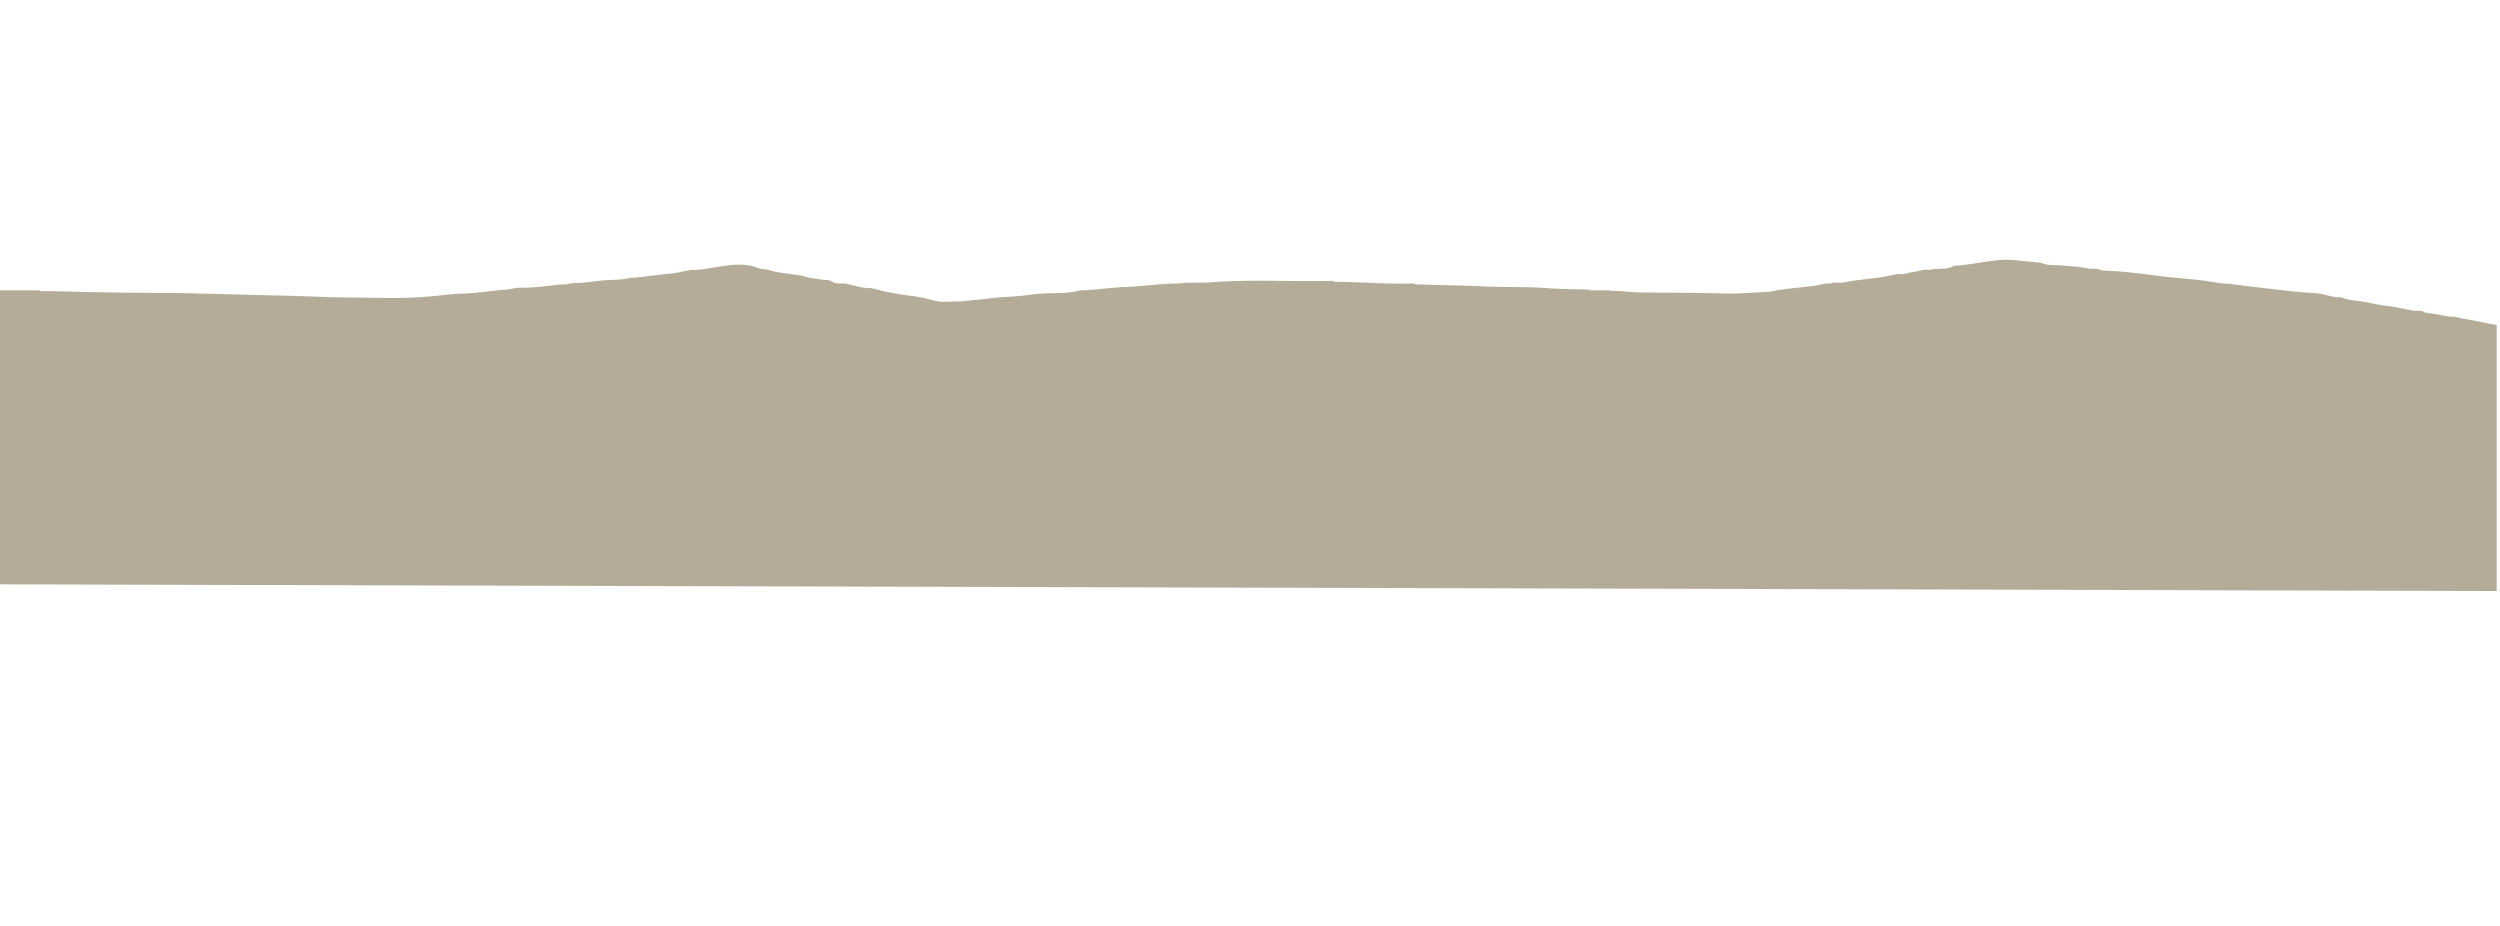 <svg id="4789e270-225f-4db5-8b54-9d8a6079bc9c" data-name="Montañas Próximas" xmlns="http://www.w3.org/2000/svg" viewBox="0 0 1612.92 597.43"><title>proximasArtboard 1</title><path d="M1610.78,209.61v171.7L0,377V187.32H25.33c1.12.67,2.47.53,3.76.55,2.11,0,4.22-.07,6.3,0,26,.8,51.91,1.1,77.9,1.13,2.9,0,56.13,1.49,65.76,1.65,11.61.23,23.22.71,34.86,1.1.46,0,35.35.48,37.83.53,9.89,0,19.69-.41,29.52-1.38,5.67-.55,11.41-1.36,17.28-1.47,6-.14,12-1,18.07-1.56,1.36-.13,7.72-1,9-1,3.5.11,6.53-1.4,10-1.22,8.51,0,16.85-1,25.16-2.07,2.14-.25,4.49.37,6.46-.69h1.58a3.18,3.18,0,0,1,1.48-.34c6,.21,11.87-.94,17.71-1.54,6.13-.62,12.53-.23,18.47-1.7,8.57-.53,17-2,25.49-2.71,4.82-.44,9.56-1.75,14.41-2.53,5.57.37,10.65-1.08,16-1.82,8.71-1.22,17.61-2.94,26.29.55,2,.8,4.55.87,6.83,1.26,7,2.21,14.68,2.55,22,3.86a4.74,4.74,0,0,1,1.78.55c4.06,1.17,8.44,1.45,12.66,2.21a7.31,7.31,0,0,1,4.39.74c2.41,1.72,5.34,1.45,8.28,1.47,5.21.67,9.73,2.83,15.34,2.9,3.92.07,7.62,1.63,11.51,2.39,6.5,1.26,13,2.37,19.66,3.1a2.58,2.58,0,0,1,1,.44h.79c5.28.62,9.86,2.87,15.43,3,3.43.07,6.79-.39,10.22-.23,1.42.07,20-2,27.37-2.76,7.16-.3,14.35-.9,21.27-1.86,9.2-1.26,18.63-.11,27.6-2a6,6,0,0,0,1.78-.55c8.51-.11,16.85-1.36,25.3-1.93.26,0,.49-.16.76-.16,12.5-.09,24.77-2.28,37.27-2.32,7.29-.87,14.68-.28,22-.83,25.16-1.88,50.39-.32,75.59-.83a7,7,0,0,1,3.76.55c16.89.16,33.74,1.59,50.66,1.1a5.34,5.34,0,0,0,2.57.55c14.58.51,29.19.69,43.67,1.36,13.13.6,26.29.09,39.28,1.06,8.54.62,17,.71,25.49.9a5.79,5.79,0,0,1,3,.55h12.66a2.77,2.77,0,0,0,1.39.46c6.2-.3,12.27.83,18.4.9,18,.23,36,.11,54,.69,7.82.23,15.47-.46,23.15-.85,3.46-.18,7.29-.12,10.69-1.2,7.78-1.2,15.67-1.91,23.51-2.76,2.8-.32,5.41-1.13,8.15-1.65H1181c1.95-.87,4.09-.48,6.17-.53a21.83,21.83,0,0,0,3.53-.3c8.21-1.75,16.82-2.16,25.13-3.59,3.63-.51,7-1.93,10.78-1.65,2.47.16,4.49-.87,6.76-1.22a67.24,67.24,0,0,0,7.78-1.54h4.75c1.09-.67,2.47-.48,3.76-.55,3.63-.21,7.39,0,10.49-1.82a1.81,1.81,0,0,1,.73-.23c13.82-.69,27-5.29,41.26-3.42,5,.67,10.09.76,15,1.61,4.39,2,9.43,1.08,14.15,1.65,5.14.62,10.42.74,15.43,1.82,2.77.6,5.8-.18,8.41.94a4.21,4.21,0,0,0,2.18.53c12.07.3,23.91,2,35.72,3.47,10.12,1.29,20.41,1.79,30.51,3.22,3.86.53,7.62,1.38,11.54,1.61h2.37c9,1.47,18.14,2.32,27.24,3.42,9.63,1.2,19.23,2.21,29,2.8,4.52.28,8.84,1.93,13.42,2.6h3.17c3.36,1.56,7.35,2,11.15,2.48,6.23.76,12.14,2.34,18.24,3.1s12.07,2.14,18.11,3.24h4.75c2,1.61,4.95,1.49,7.59,1.88,4.09.57,8,1.88,12.2,1.88,2.64,0,4.68,1,7.06,1.33C1596,206.63,1604.05,208.67,1610.78,209.61Z" style="fill:#b4ac99"/></svg>